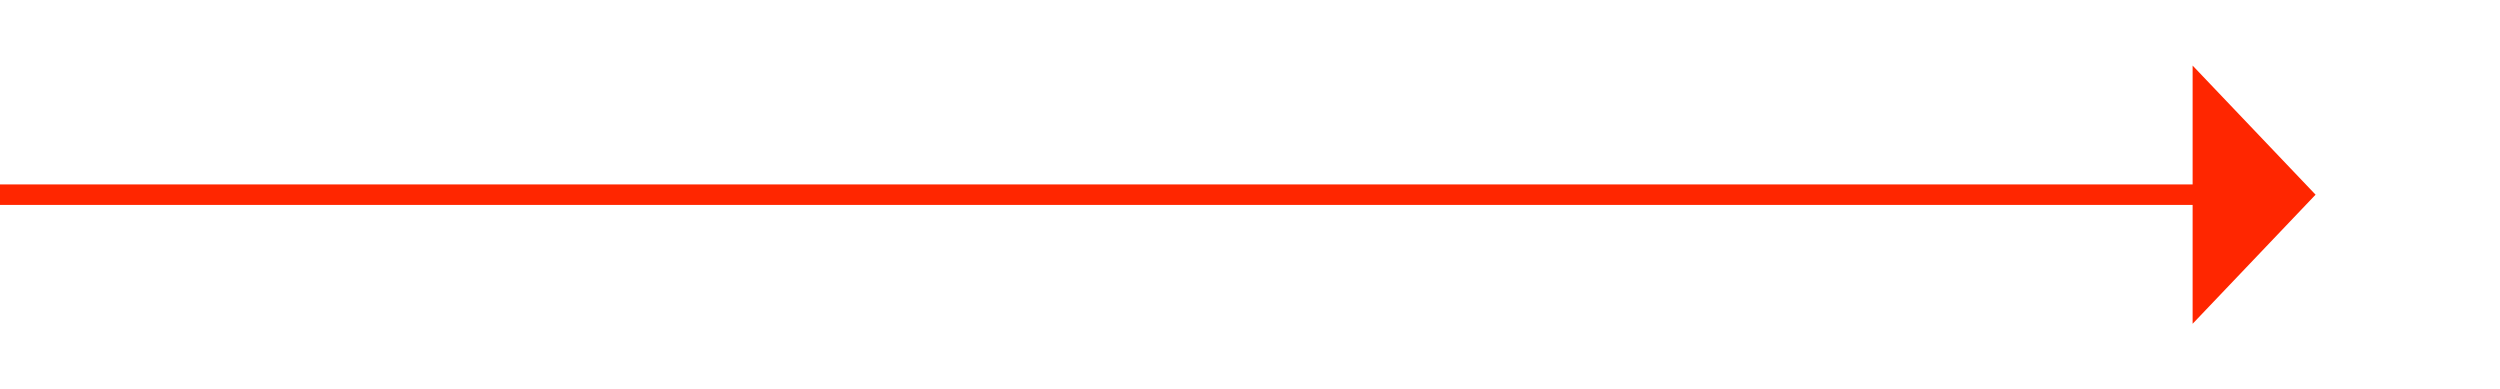 ﻿<?xml version="1.0" encoding="utf-8"?>
<svg version="1.1" xmlns:xlink="http://www.w3.org/1999/xlink" width="122px" height="19px" xmlns="http://www.w3.org/2000/svg">
  <g transform="matrix(1 0 0 1 -1095 -157 )">
    <path d="M 1202 172.8  L 1208 166.5  L 1202 160.2  L 1202 172.8  Z " fill-rule="nonzero" fill="#ff2600" stroke="none" />
    <path d="M 1095 166.5  L 1203 166.5  " stroke-width="1" stroke="#ff2600" fill="none" />
  </g>
</svg>